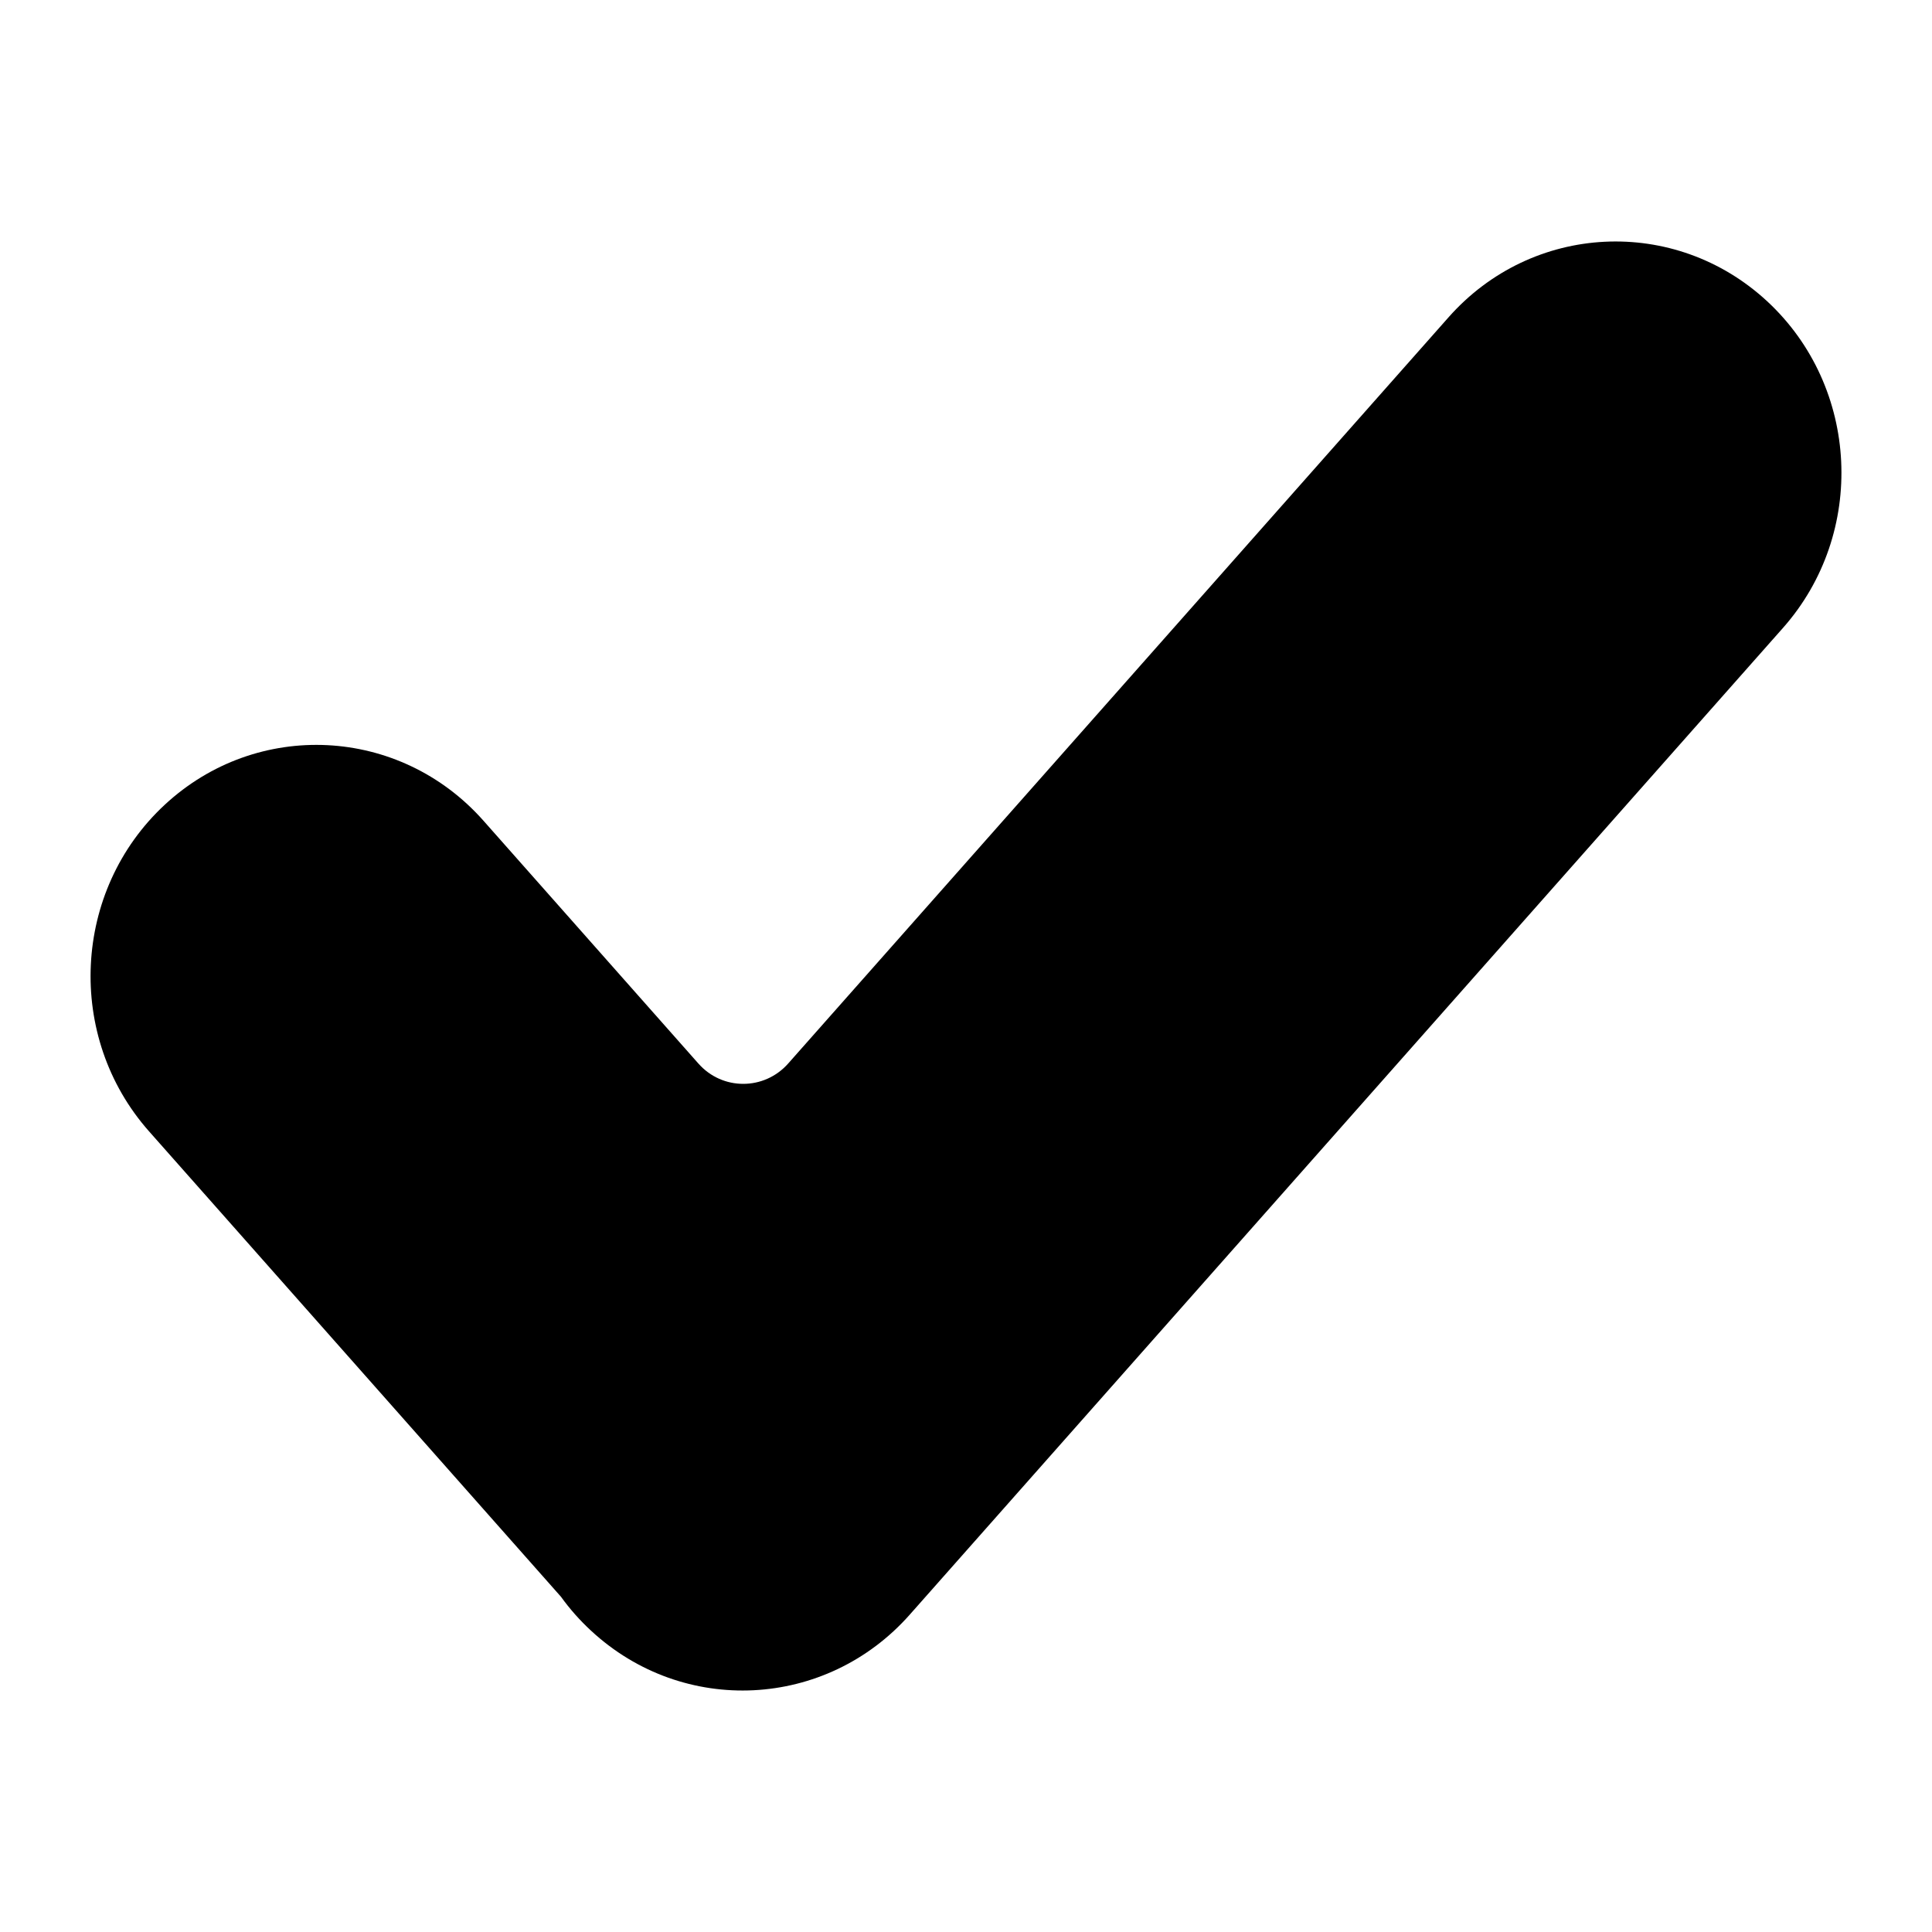<svg viewBox="0 0 16 16" xmlns="http://www.w3.org/2000/svg"><path d="M4.646 13.224C4.718 13.324 4.801 13.418 4.894 13.504C5.659 14.214 6.841 14.155 7.534 13.372L14.766 5.2C15.459 4.417 15.401 3.206 14.636 2.496C13.87 1.786 12.688 1.845 11.996 2.628L6.527 8.808C6.328 9.032 5.982 9.032 5.784 8.808L4.004 6.797C3.311 6.014 2.129 5.955 1.364 6.665C0.599 7.375 0.541 8.586 1.234 9.369L4.646 13.224Z" /></svg>
